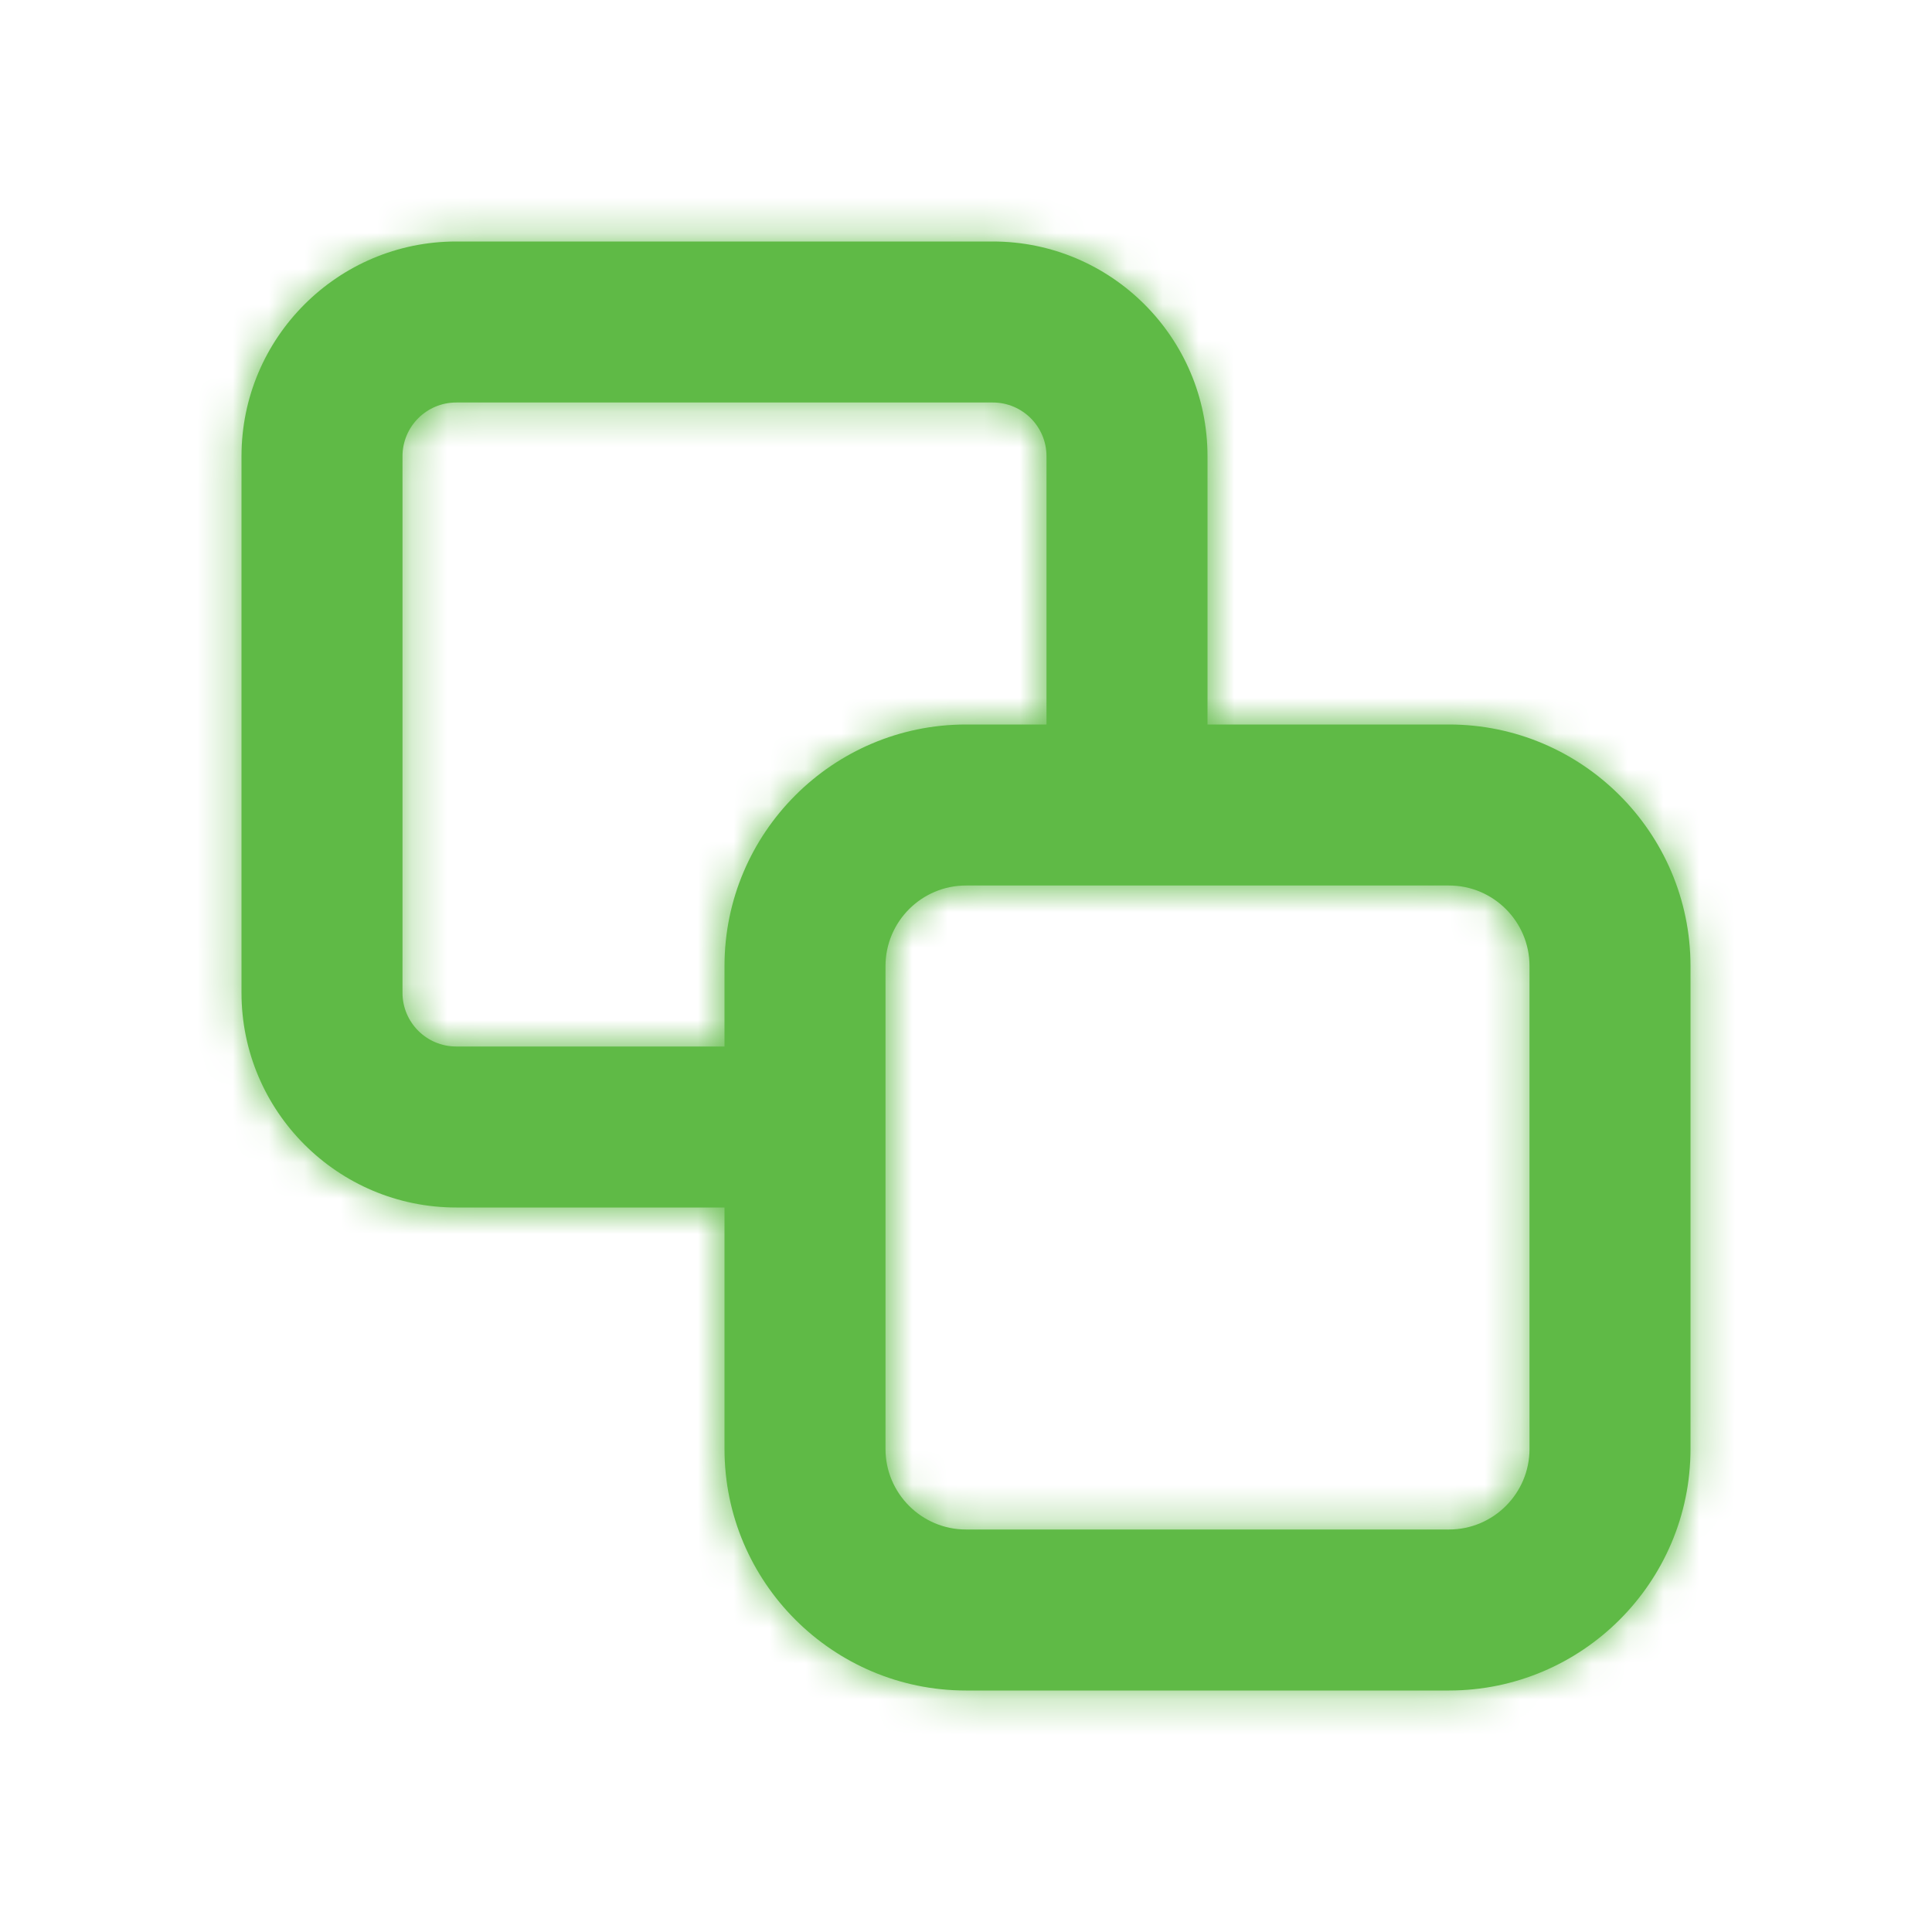 <svg width="54" height="54" viewBox="0 0 54 54" fill="none" xmlns="http://www.w3.org/2000/svg">
<path fill-rule="evenodd" clip-rule="evenodd" d="M20.25 29.25V27C20.25 23.279 23.279 20.25 27 20.25H29.25V12.751C29.25 11.923 28.577 11.25 27.749 11.25H12.751C11.923 11.25 11.25 11.923 11.25 12.751V27.749C11.25 28.577 11.923 29.25 12.751 29.25H20.25ZM20.25 33.75H12.751C9.441 33.75 6.75 31.059 6.75 27.749V12.751C6.75 9.441 9.441 6.75 12.751 6.75H27.749C31.059 6.75 33.75 9.441 33.75 12.751V20.25H40.5C44.221 20.25 47.25 23.279 47.25 27V40.5C47.25 44.221 44.221 47.25 40.5 47.25H27C23.279 47.25 20.25 44.221 20.25 40.5V33.75ZM24.75 27C24.75 25.76 25.76 24.75 27 24.75H40.5C41.742 24.75 42.75 25.76 42.75 27V40.5C42.75 41.74 41.742 42.75 40.5 42.75H27C25.76 42.75 24.75 41.74 24.75 40.5V27Z" fill="#5FBA46"/>
<mask id="mask0" mask-type="alpha" maskUnits="userSpaceOnUse" x="6" y="6" width="42" height="42">
<path fill-rule="evenodd" clip-rule="evenodd" d="M20.25 29.25V27C20.25 23.279 23.279 20.25 27 20.25H29.25V12.751C29.25 11.923 28.577 11.25 27.749 11.25H12.751C11.923 11.25 11.25 11.923 11.25 12.751V27.749C11.25 28.577 11.923 29.25 12.751 29.25H20.25ZM20.25 33.75H12.751C9.441 33.75 6.75 31.059 6.75 27.749V12.751C6.75 9.441 9.441 6.75 12.751 6.75H27.749C31.059 6.75 33.75 9.441 33.75 12.751V20.25H40.5C44.221 20.25 47.25 23.279 47.25 27V40.5C47.25 44.221 44.221 47.25 40.5 47.25H27C23.279 47.25 20.25 44.221 20.25 40.5V33.75ZM24.75 27C24.75 25.76 25.76 24.75 27 24.75H40.5C41.742 24.75 42.75 25.76 42.75 27V40.5C42.75 41.74 41.742 42.75 40.5 42.75H27C25.76 42.75 24.75 41.74 24.75 40.5V27Z" fill="white"/>
</mask>
<g mask="url(#mask0)">
<rect width="54" height="54" fill="#5FBA46"/>
</g>
</svg>
